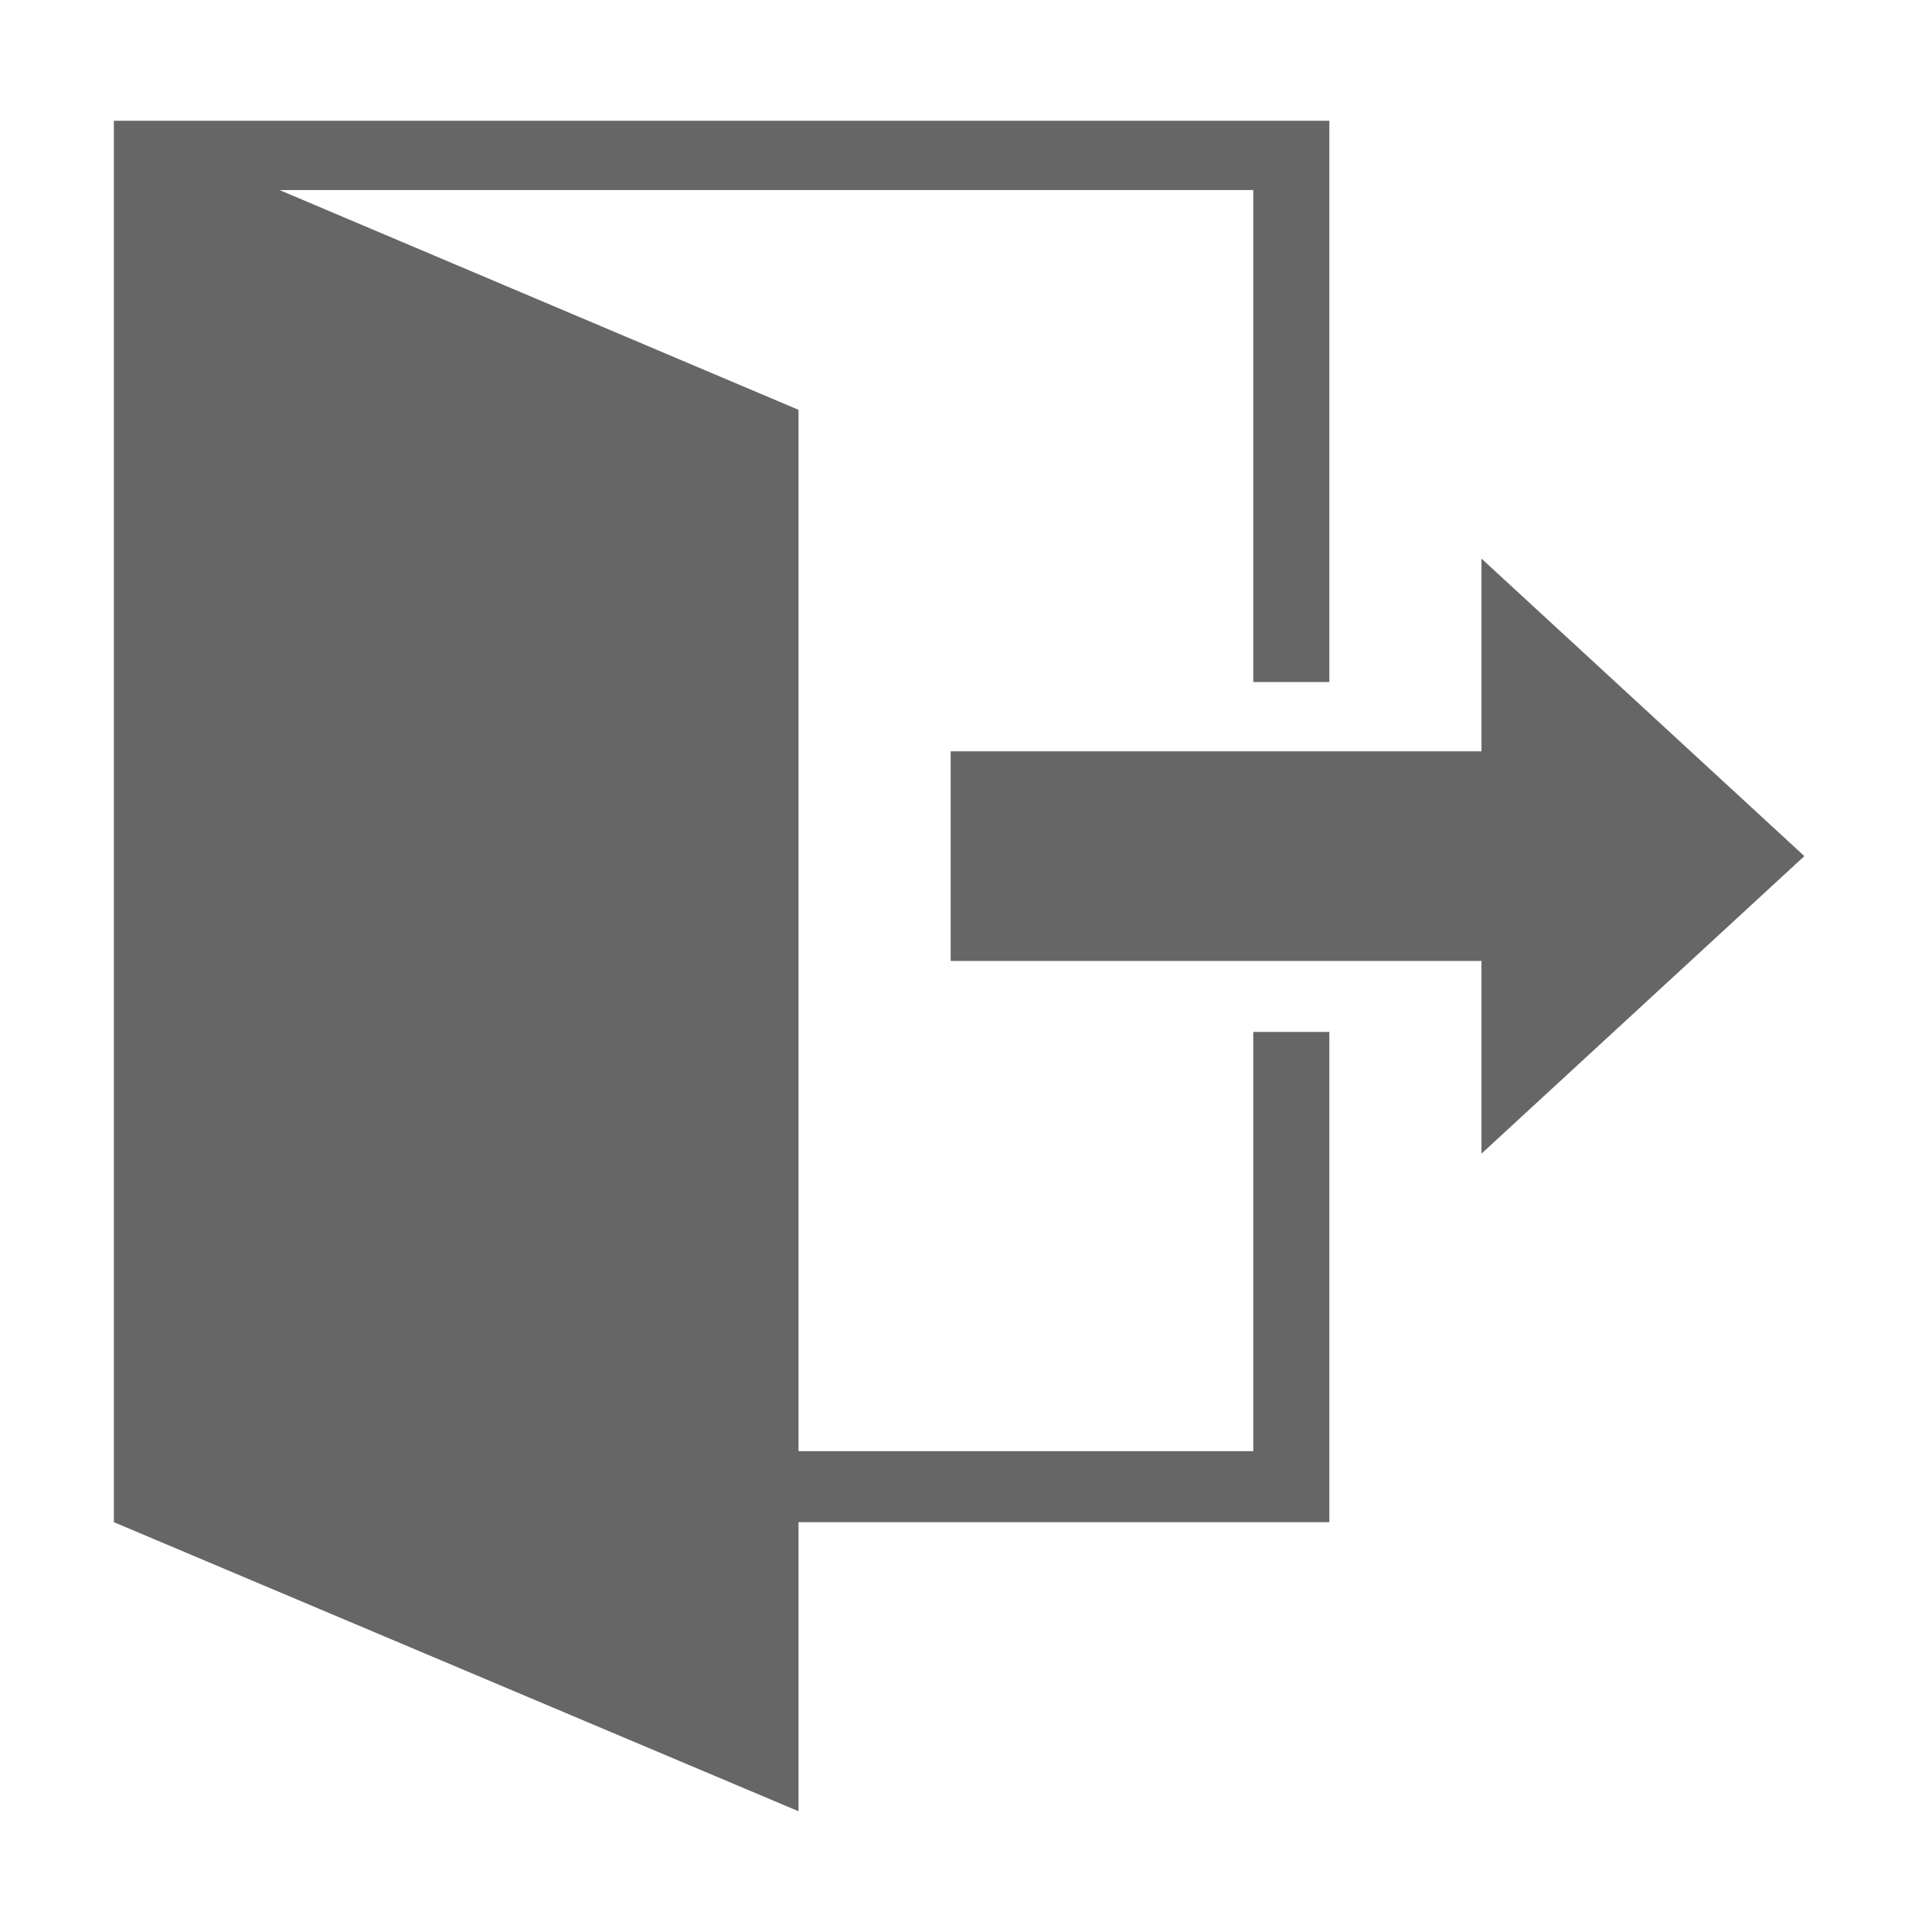 <!--?xml version="1.0" encoding="UTF-8"?-->
<svg width="32px" height="32px" viewBox="0 0 32 32" version="1.1" xmlns="http://www.w3.org/2000/svg" xmlns:xlink="http://www.w3.org/1999/xlink">
    <title>773.干部退出</title>
    <g id="773.干部退出" stroke="none" stroke-width="1" fill="none" fill-rule="evenodd">
        <g id="编组" transform="translate(1.886, 2)" fill="#000000" fill-rule="nonzero">
            <path d="M28,12.18 L22.652,17.108 L22.652,13.916 L13.86,13.916 L13.86,10.444 L22.652,10.444 L22.652,7.252 L28,12.18 Z M18.872,1.148 L2.744,1.148 L11.34,4.788 L11.34,22.036 L18.872,22.036 L18.872,15.092 L20.132,15.092 L20.132,23.212 L11.34,23.212 L11.34,28 L0,23.212 L0,0 L20.132,0 L20.132,9.296 L18.872,9.296 L18.872,1.148 L18.872,1.148 Z" id="形状" fill="#666666"></path>
        </g>
    </g>
</svg>